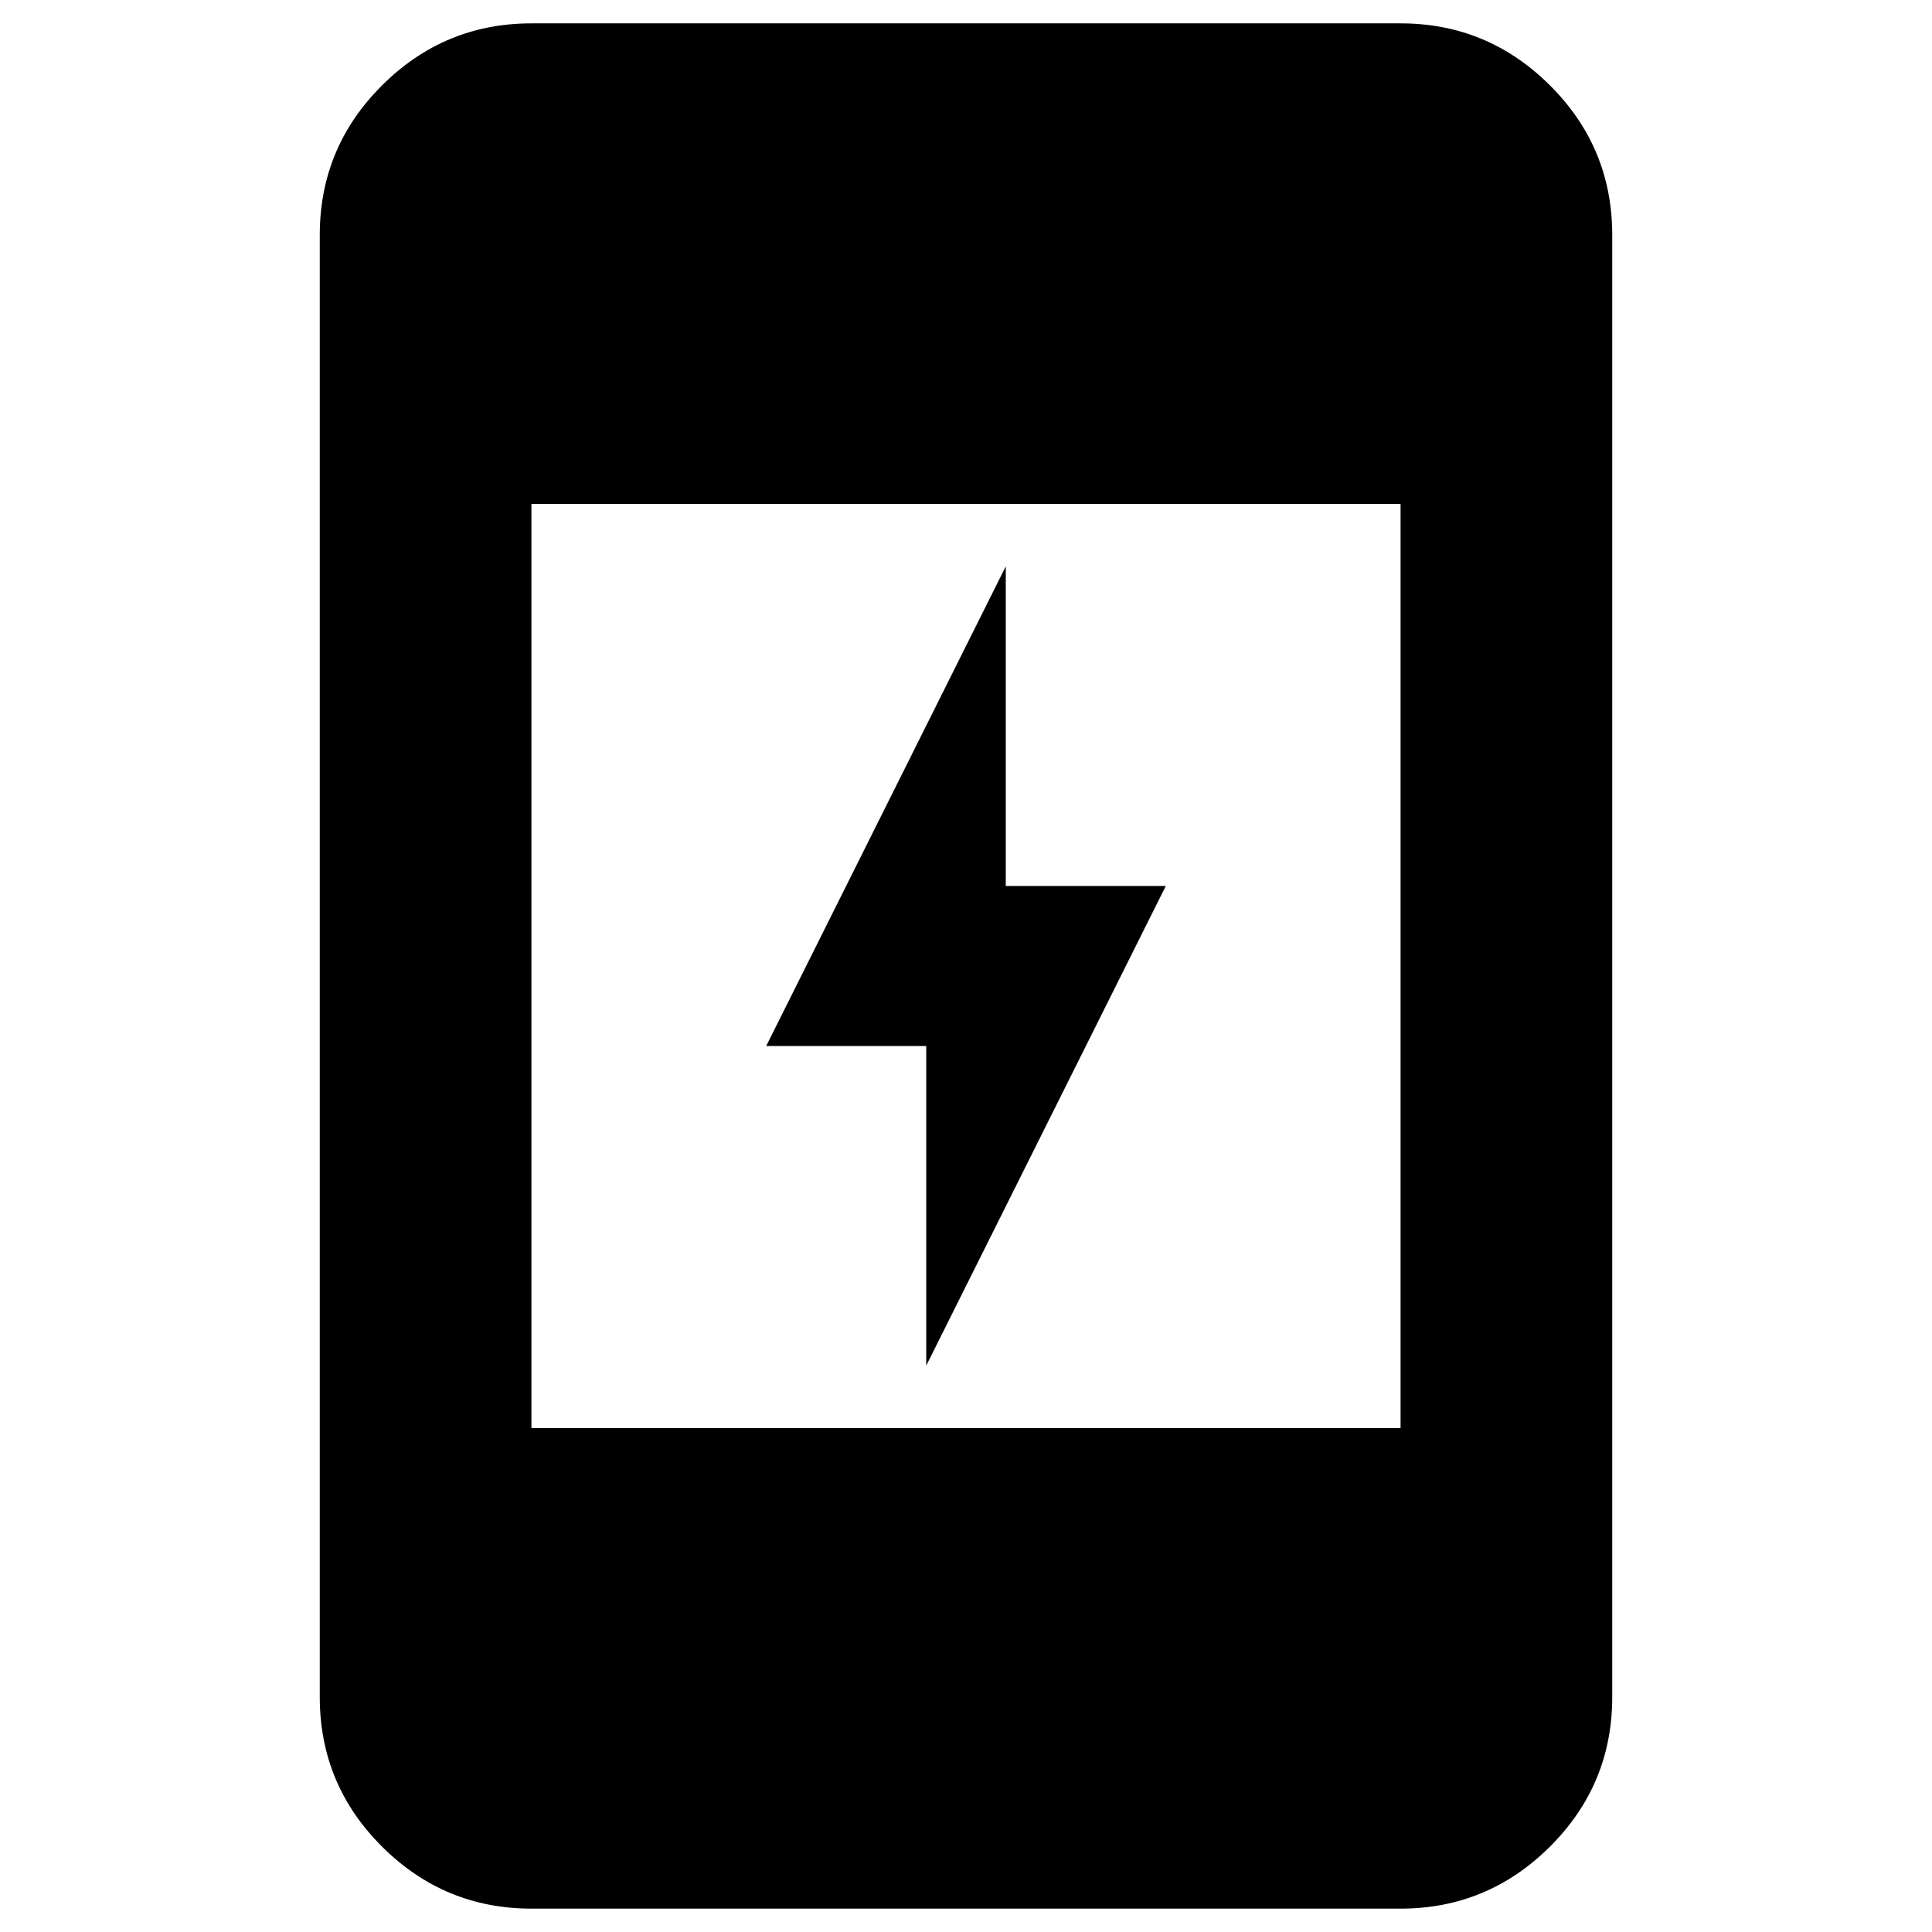 <svg xmlns="http://www.w3.org/2000/svg" height="20" viewBox="0 -960 960 960" width="20"><path d="M460.24-281.43v-158.81h-79.52l119.04-238.33v158.81h79.52L460.24-281.43ZM264.07-11.61q-43.3 0-74.24-30.82-30.94-30.82-30.94-74.35v-726.44q0-43.53 30.94-74.35 30.94-30.82 74.24-30.82h431.86q43.3 0 74.24 30.82 30.94 30.82 30.94 74.35v726.44q0 43.53-30.94 74.35-30.94 30.82-74.24 30.82H264.07Zm0-238.78h431.86v-459.22H264.07v459.22Z"/></svg>